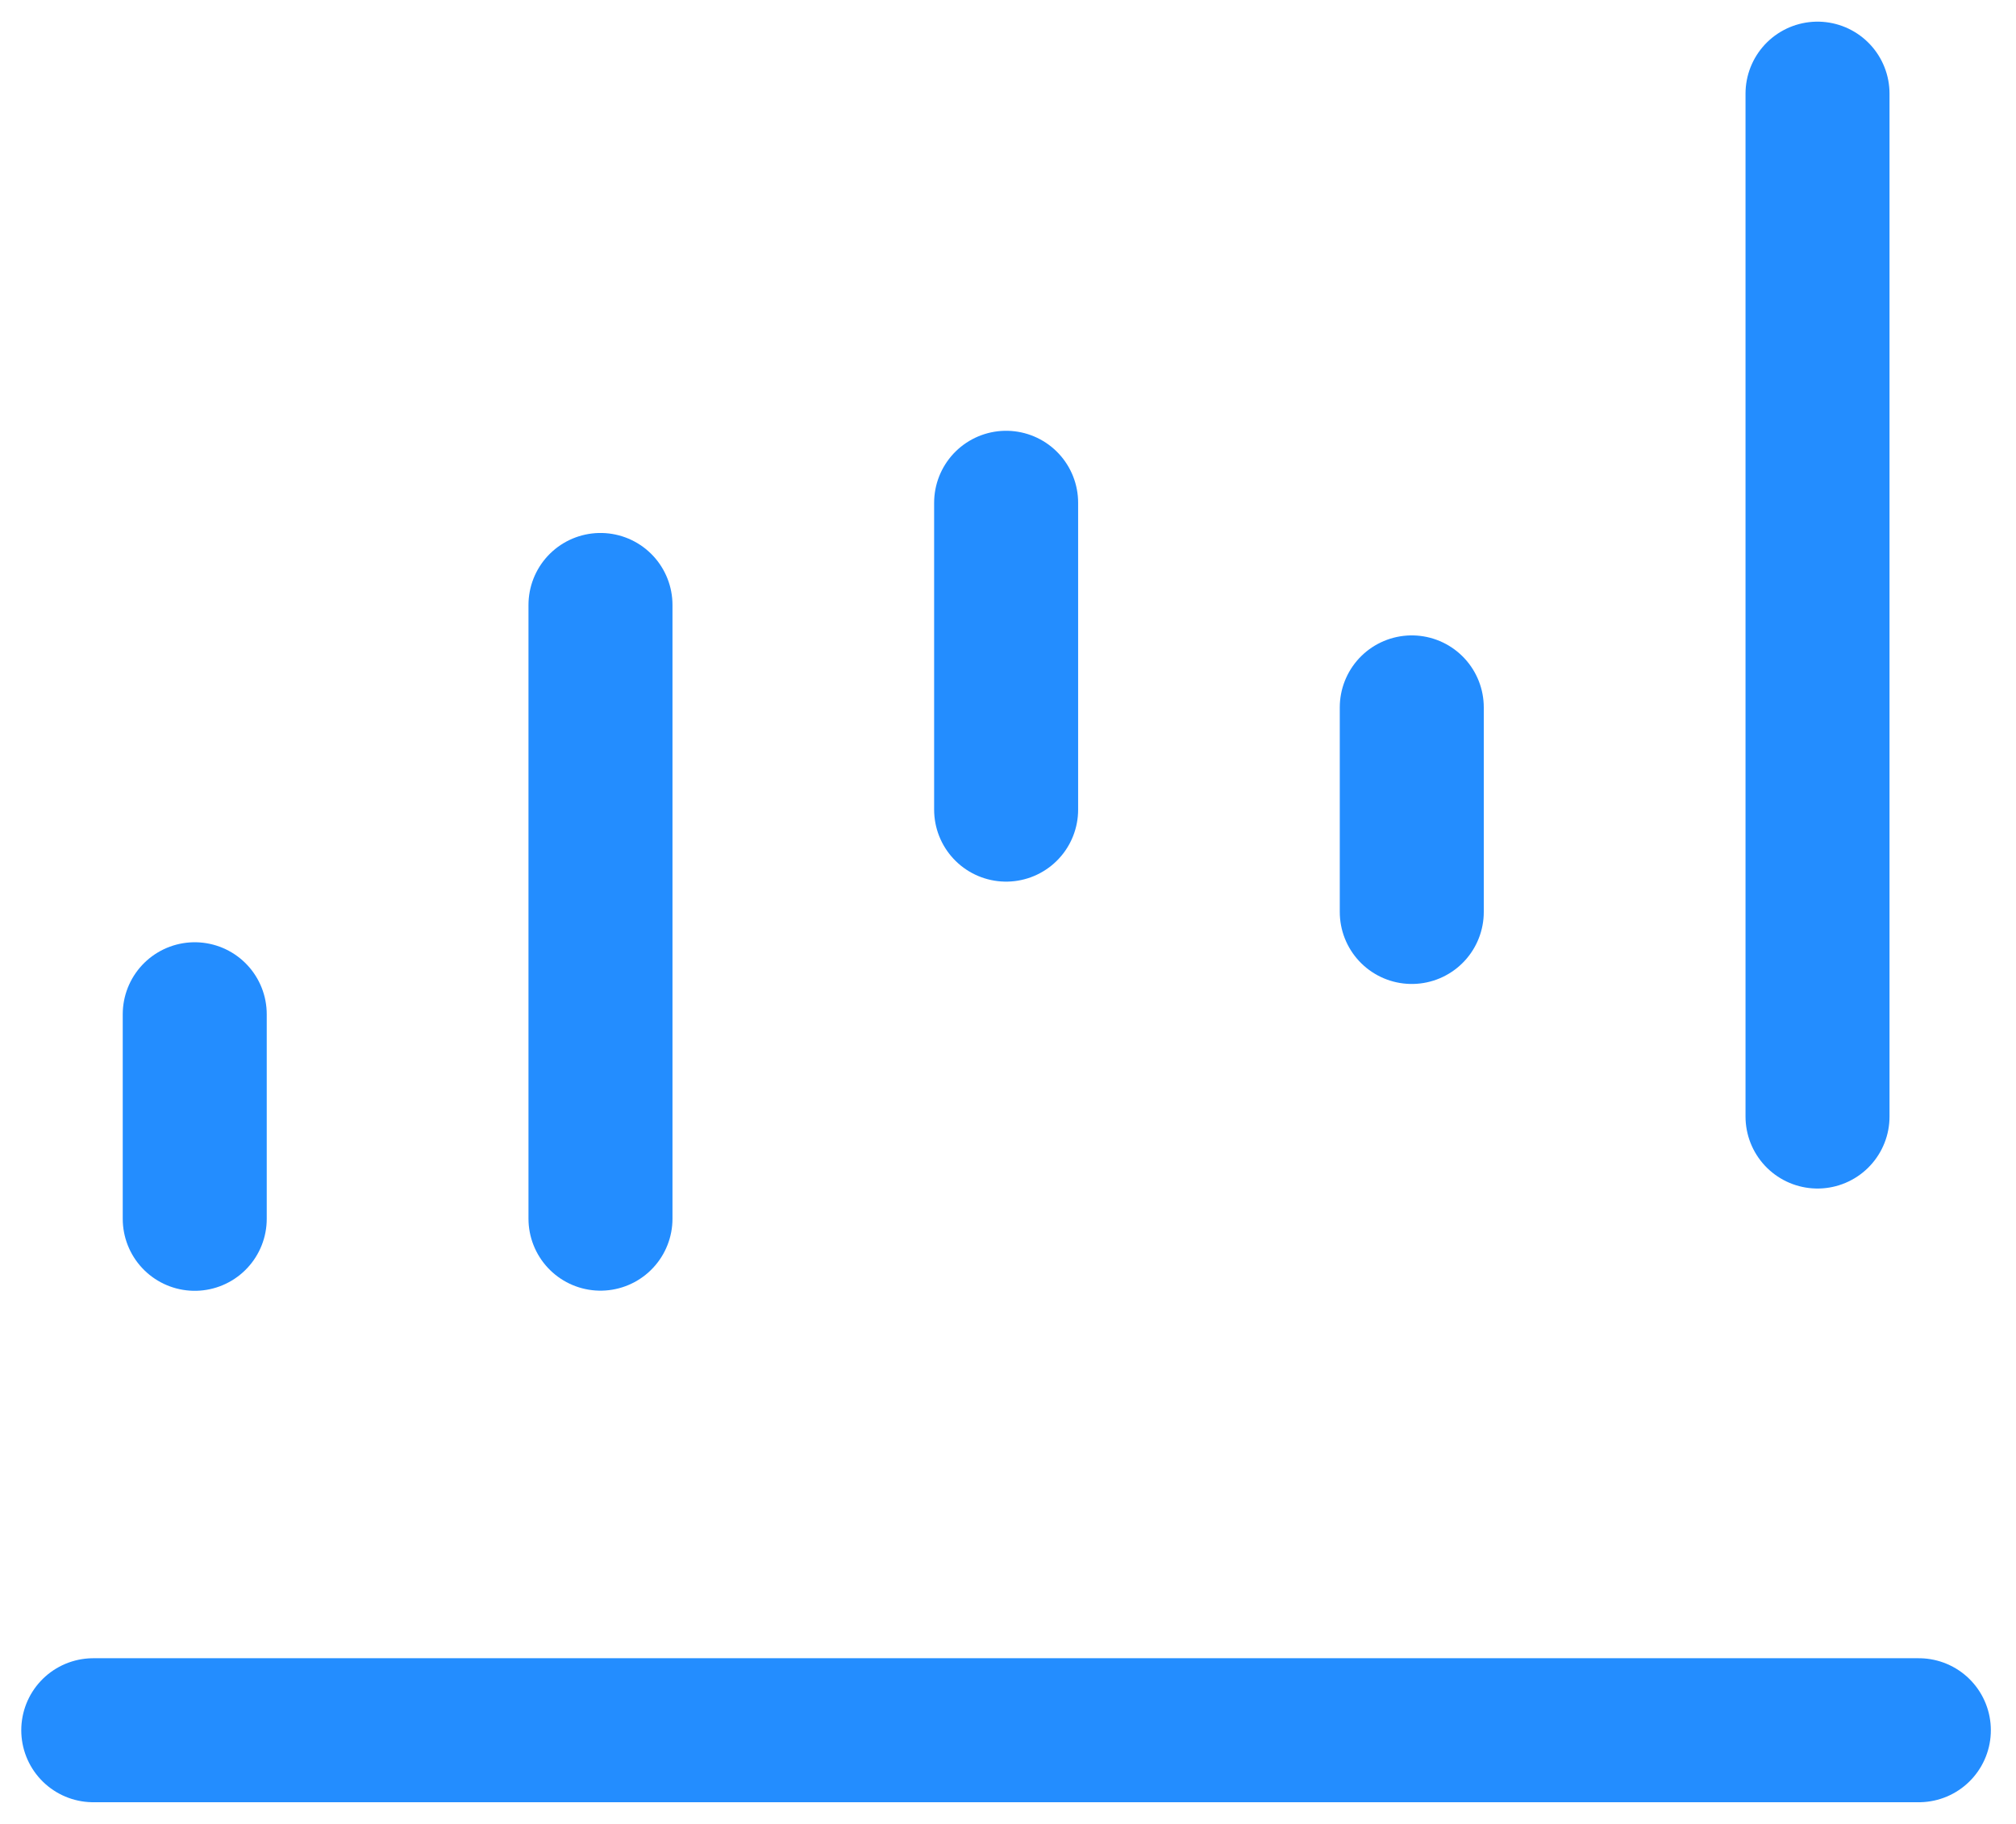 <svg width="42" height="38" viewBox="0 0 42 38" fill="none" xmlns="http://www.w3.org/2000/svg">
<path d="M39.976 36.048H1.943" stroke="#238DFF" stroke-width="3" stroke-linecap="round"/>
<path d="M4.057 25.393V21.131" stroke="#238DFF" stroke-width="3" stroke-linecap="round"/>
<path d="M20.961 16.868V10.475" stroke="#238DFF" stroke-width="3" stroke-linecap="round"/>
<path d="M12.51 25.39V12.604" stroke="#238DFF" stroke-width="3" stroke-linecap="round"/>
<path d="M29.412 19V14.738" stroke="#238DFF" stroke-width="3" stroke-linecap="round"/>
<path d="M37.865 23.262V1.951" stroke="#238DFF" stroke-width="3" stroke-linecap="round"/>
</svg>
